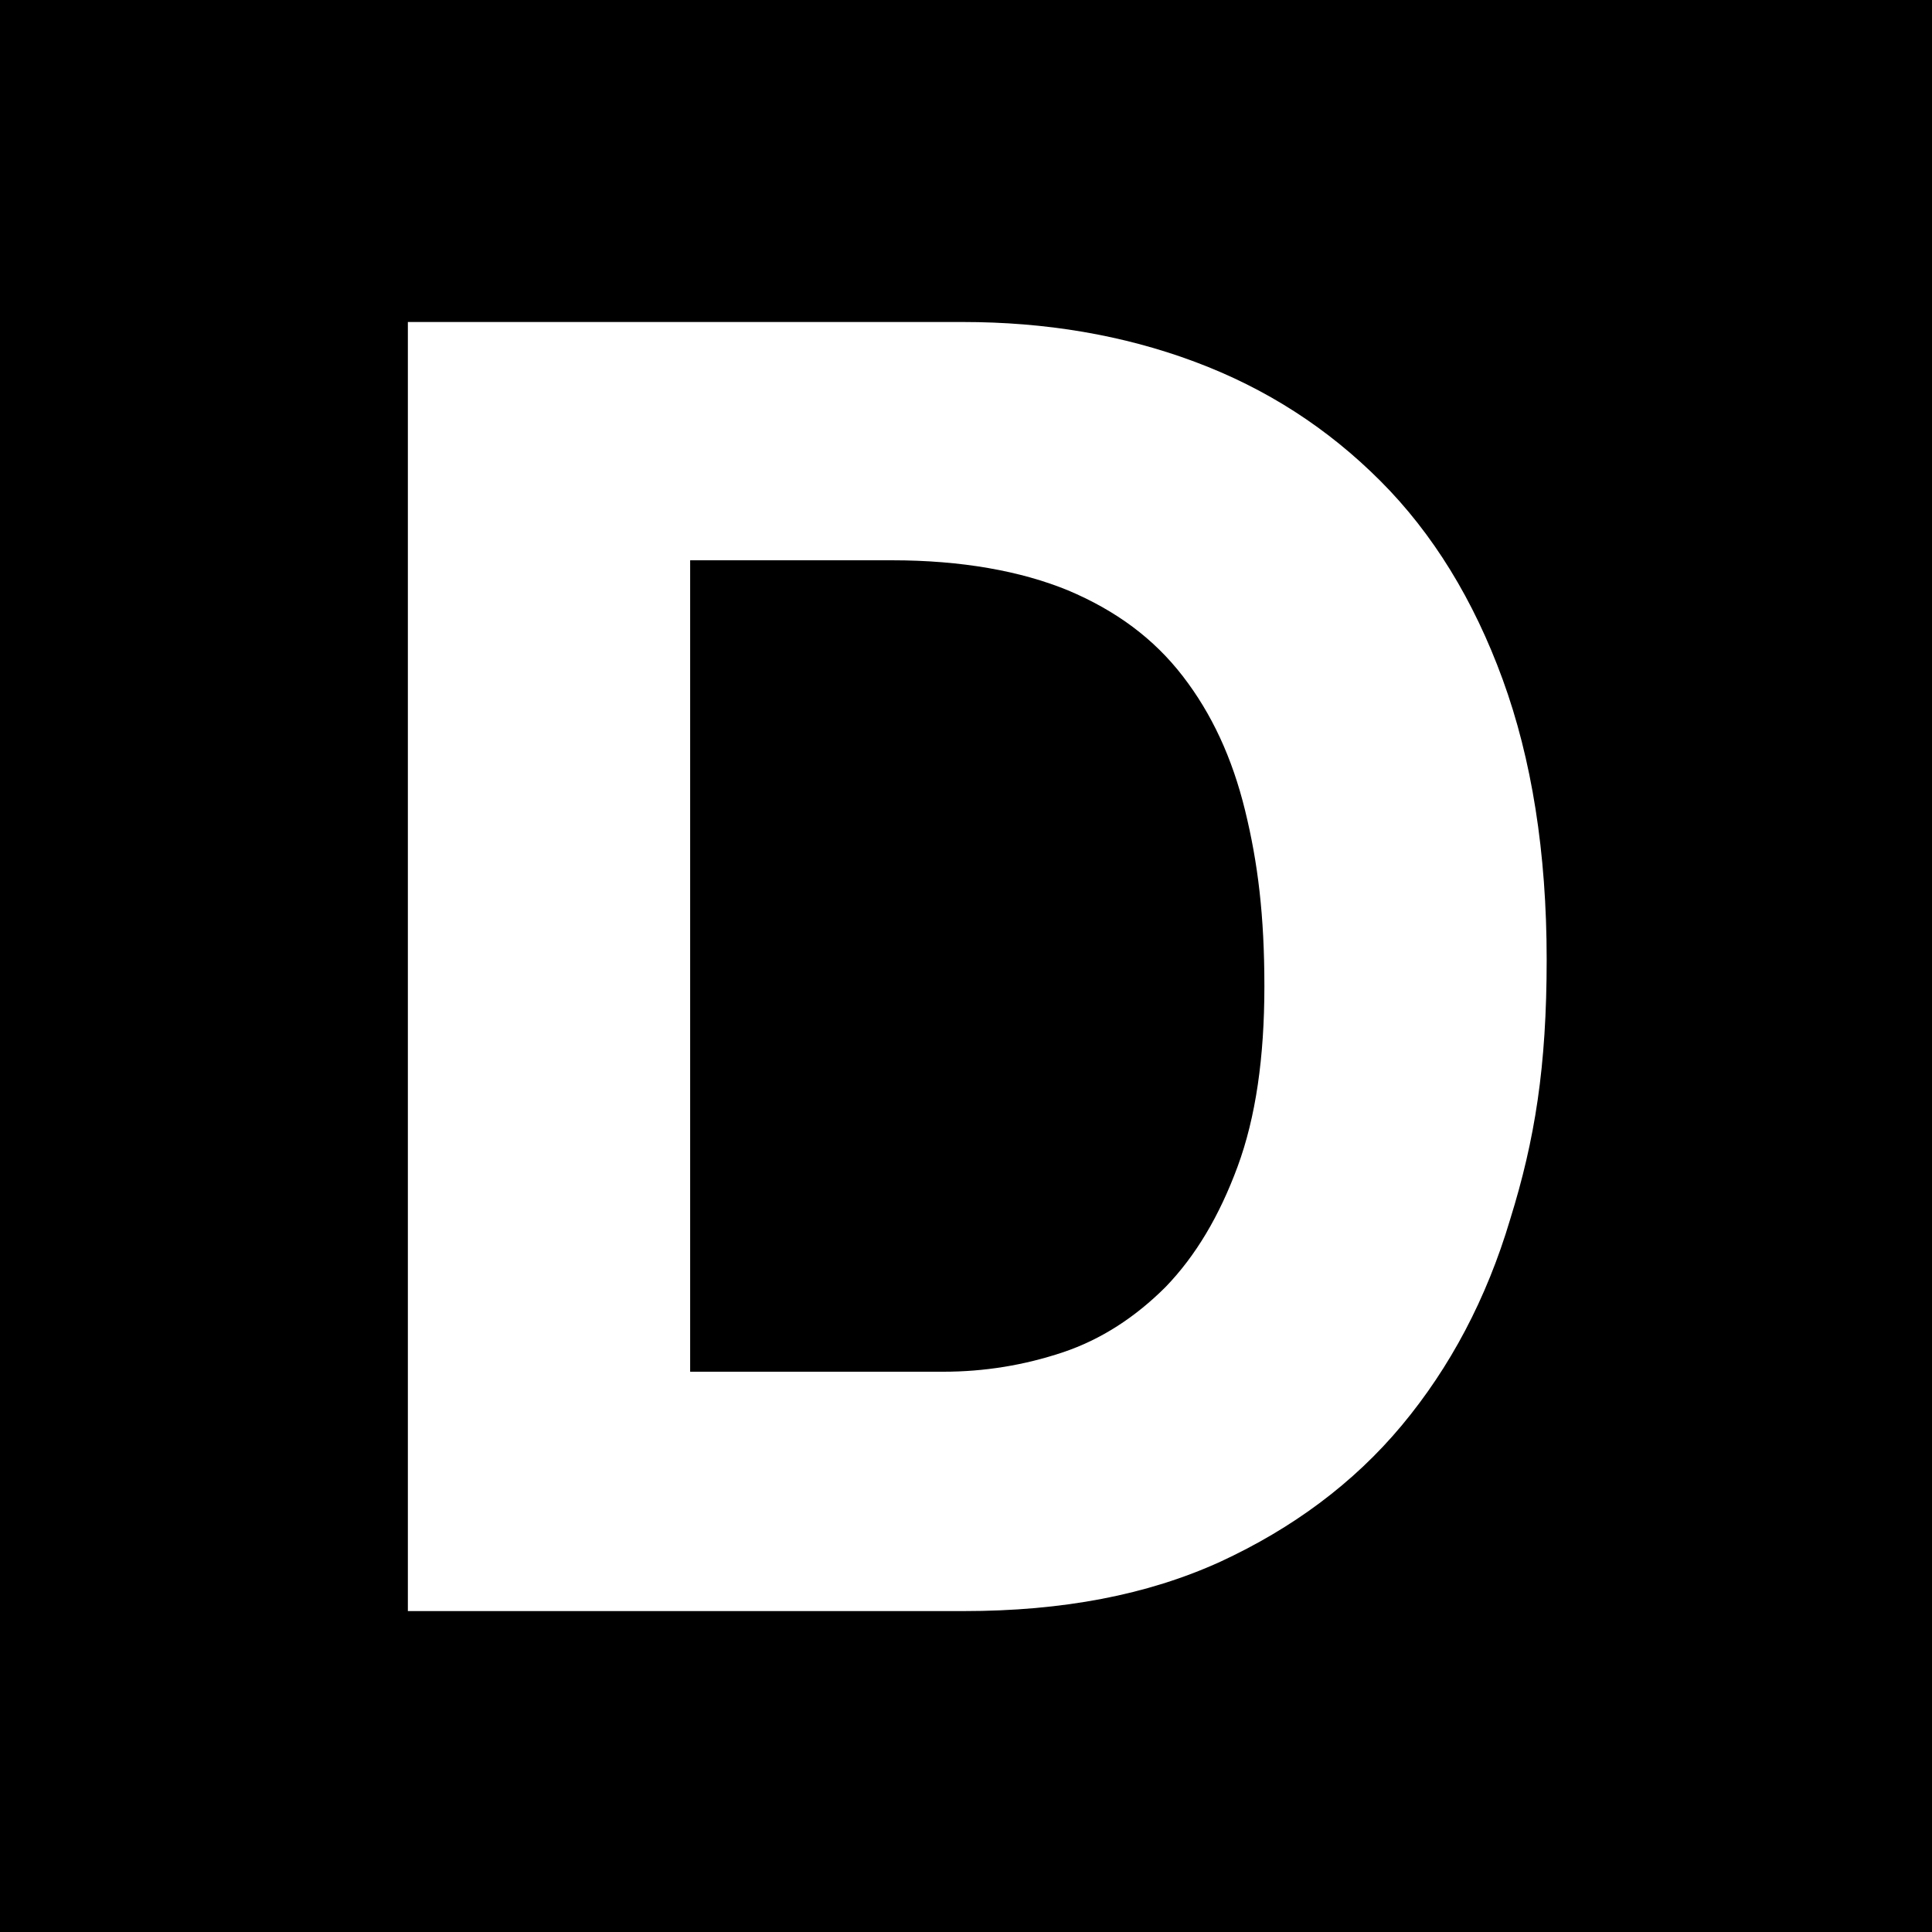 <svg xmlns="http://www.w3.org/2000/svg" viewBox="0 0 180 180"><defs><style> path { fill: #fff } @media (prefers-color-scheme:light) { rect { fill: #fff } path { fill: #000 } }</style></defs><rect width="180" height="180"/><path d="M89.7,30c7.7,0,14.9,1.2,21.6,3.7,6.7,2.5,12.4,6.2,17.3,11.1,4.9,4.9,8.7,11.1,11.4,18.5,2.7,7.4,4.1,16.1,4.1,26.1s-1.1,16.8-3.4,24.2c-2.2,7.4-5.6,13.8-10.1,19.2-4.5,5.4-10.2,9.6-16.9,12.7-6.8,3.1-14.7,4.6-23.9,4.6H38V30h51.7Zm-1.8,97.8c3.8,0,7.5-.6,11.1-1.8,3.6-1.2,6.8-3.3,9.6-6.1,2.8-2.9,5-6.6,6.7-11.2,1.7-4.6,2.5-10.2,2.5-16.8s-.6-11.5-1.8-16.4c-1.2-4.9-3.1-9-5.8-12.5-2.7-3.5-6.2-6.1-10.7-8-4.4-1.8-9.9-2.8-16.4-2.8h-18.8V127.8h23.5Z"/></svg>